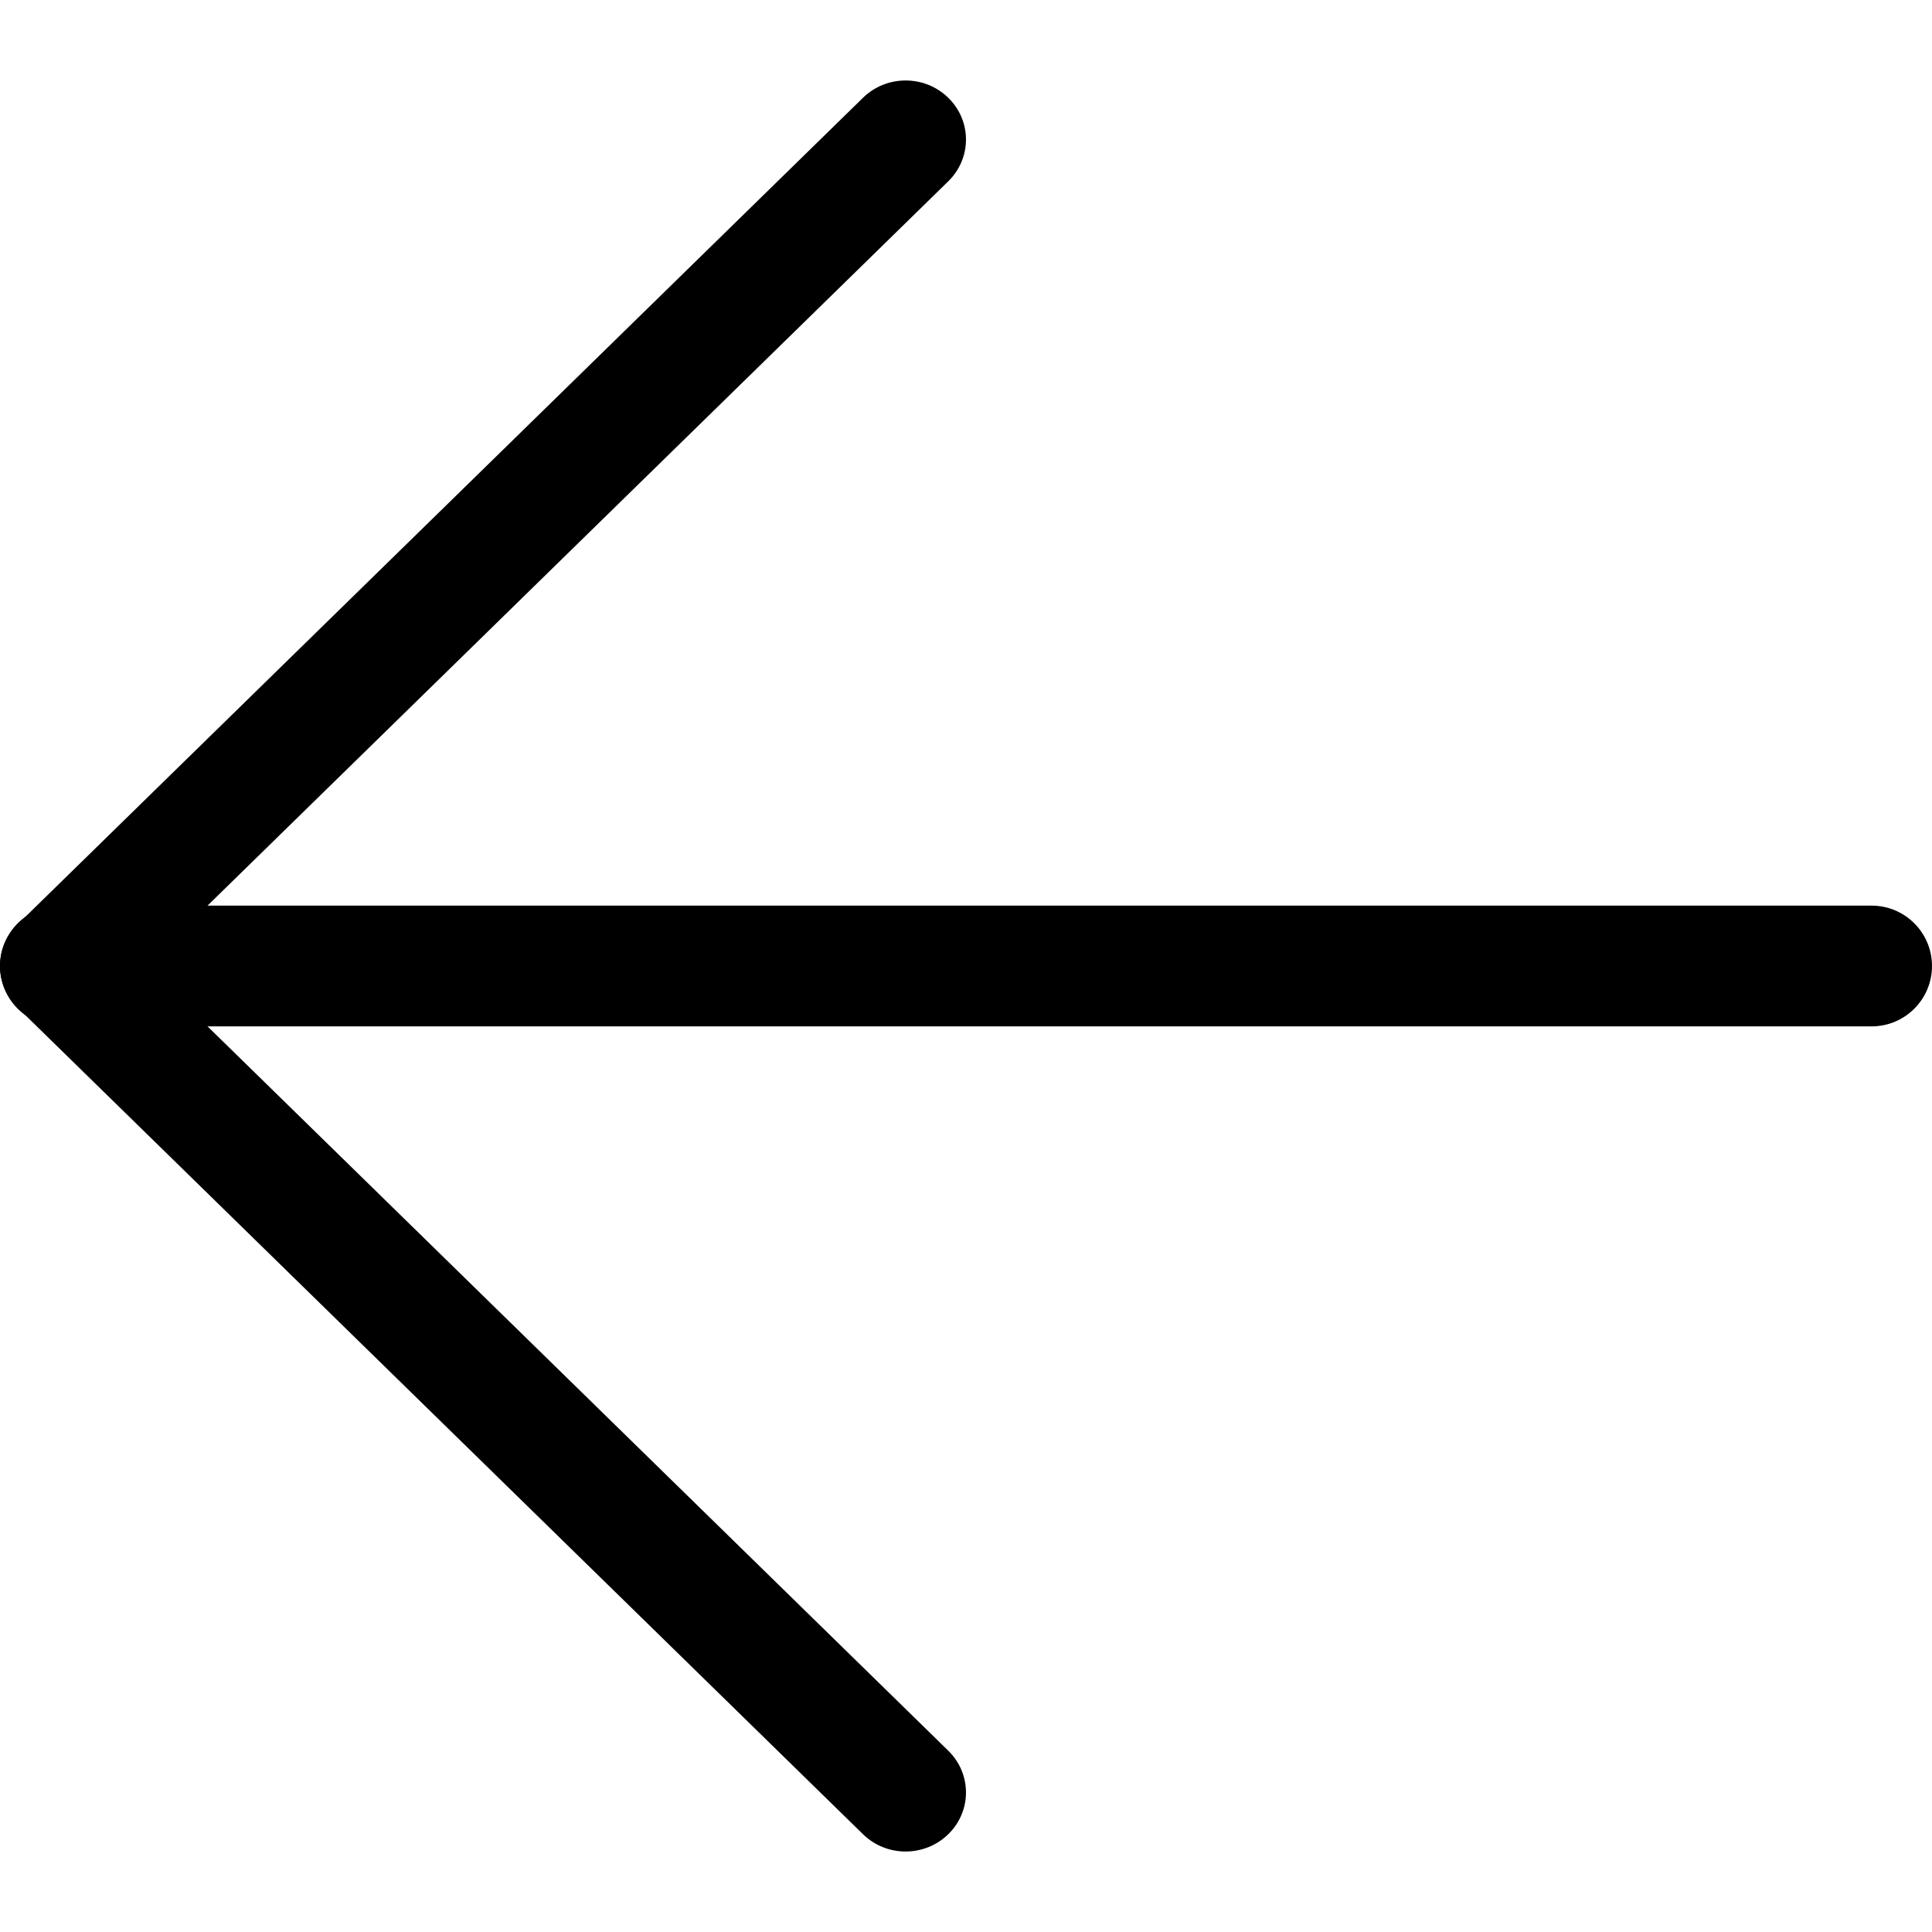 <svg width="24" height="24" viewBox="0 0 24 24" fill="none" xmlns="http://www.w3.org/2000/svg">
<path fill-rule="evenodd" clip-rule="evenodd" d="M0 12C0 11.586 0.336 11.25 0.75 11.25H23.25C23.664 11.25 24 11.586 24 12C24 12.414 23.664 12.75 23.25 12.75H0.75C0.336 12.75 0 12.414 0 12Z" fill="black"/>
<path fill-rule="evenodd" clip-rule="evenodd" d="M11.78 1.215C12.073 1.501 12.073 1.965 11.78 2.252L1.811 12L11.78 21.748C12.073 22.035 12.073 22.499 11.78 22.785C11.487 23.072 11.013 23.072 10.72 22.785L0.22 12.518C-0.073 12.232 -0.073 11.768 0.22 11.482L10.72 1.215C11.013 0.928 11.487 0.928 11.78 1.215Z" fill="black"/>
</svg>
